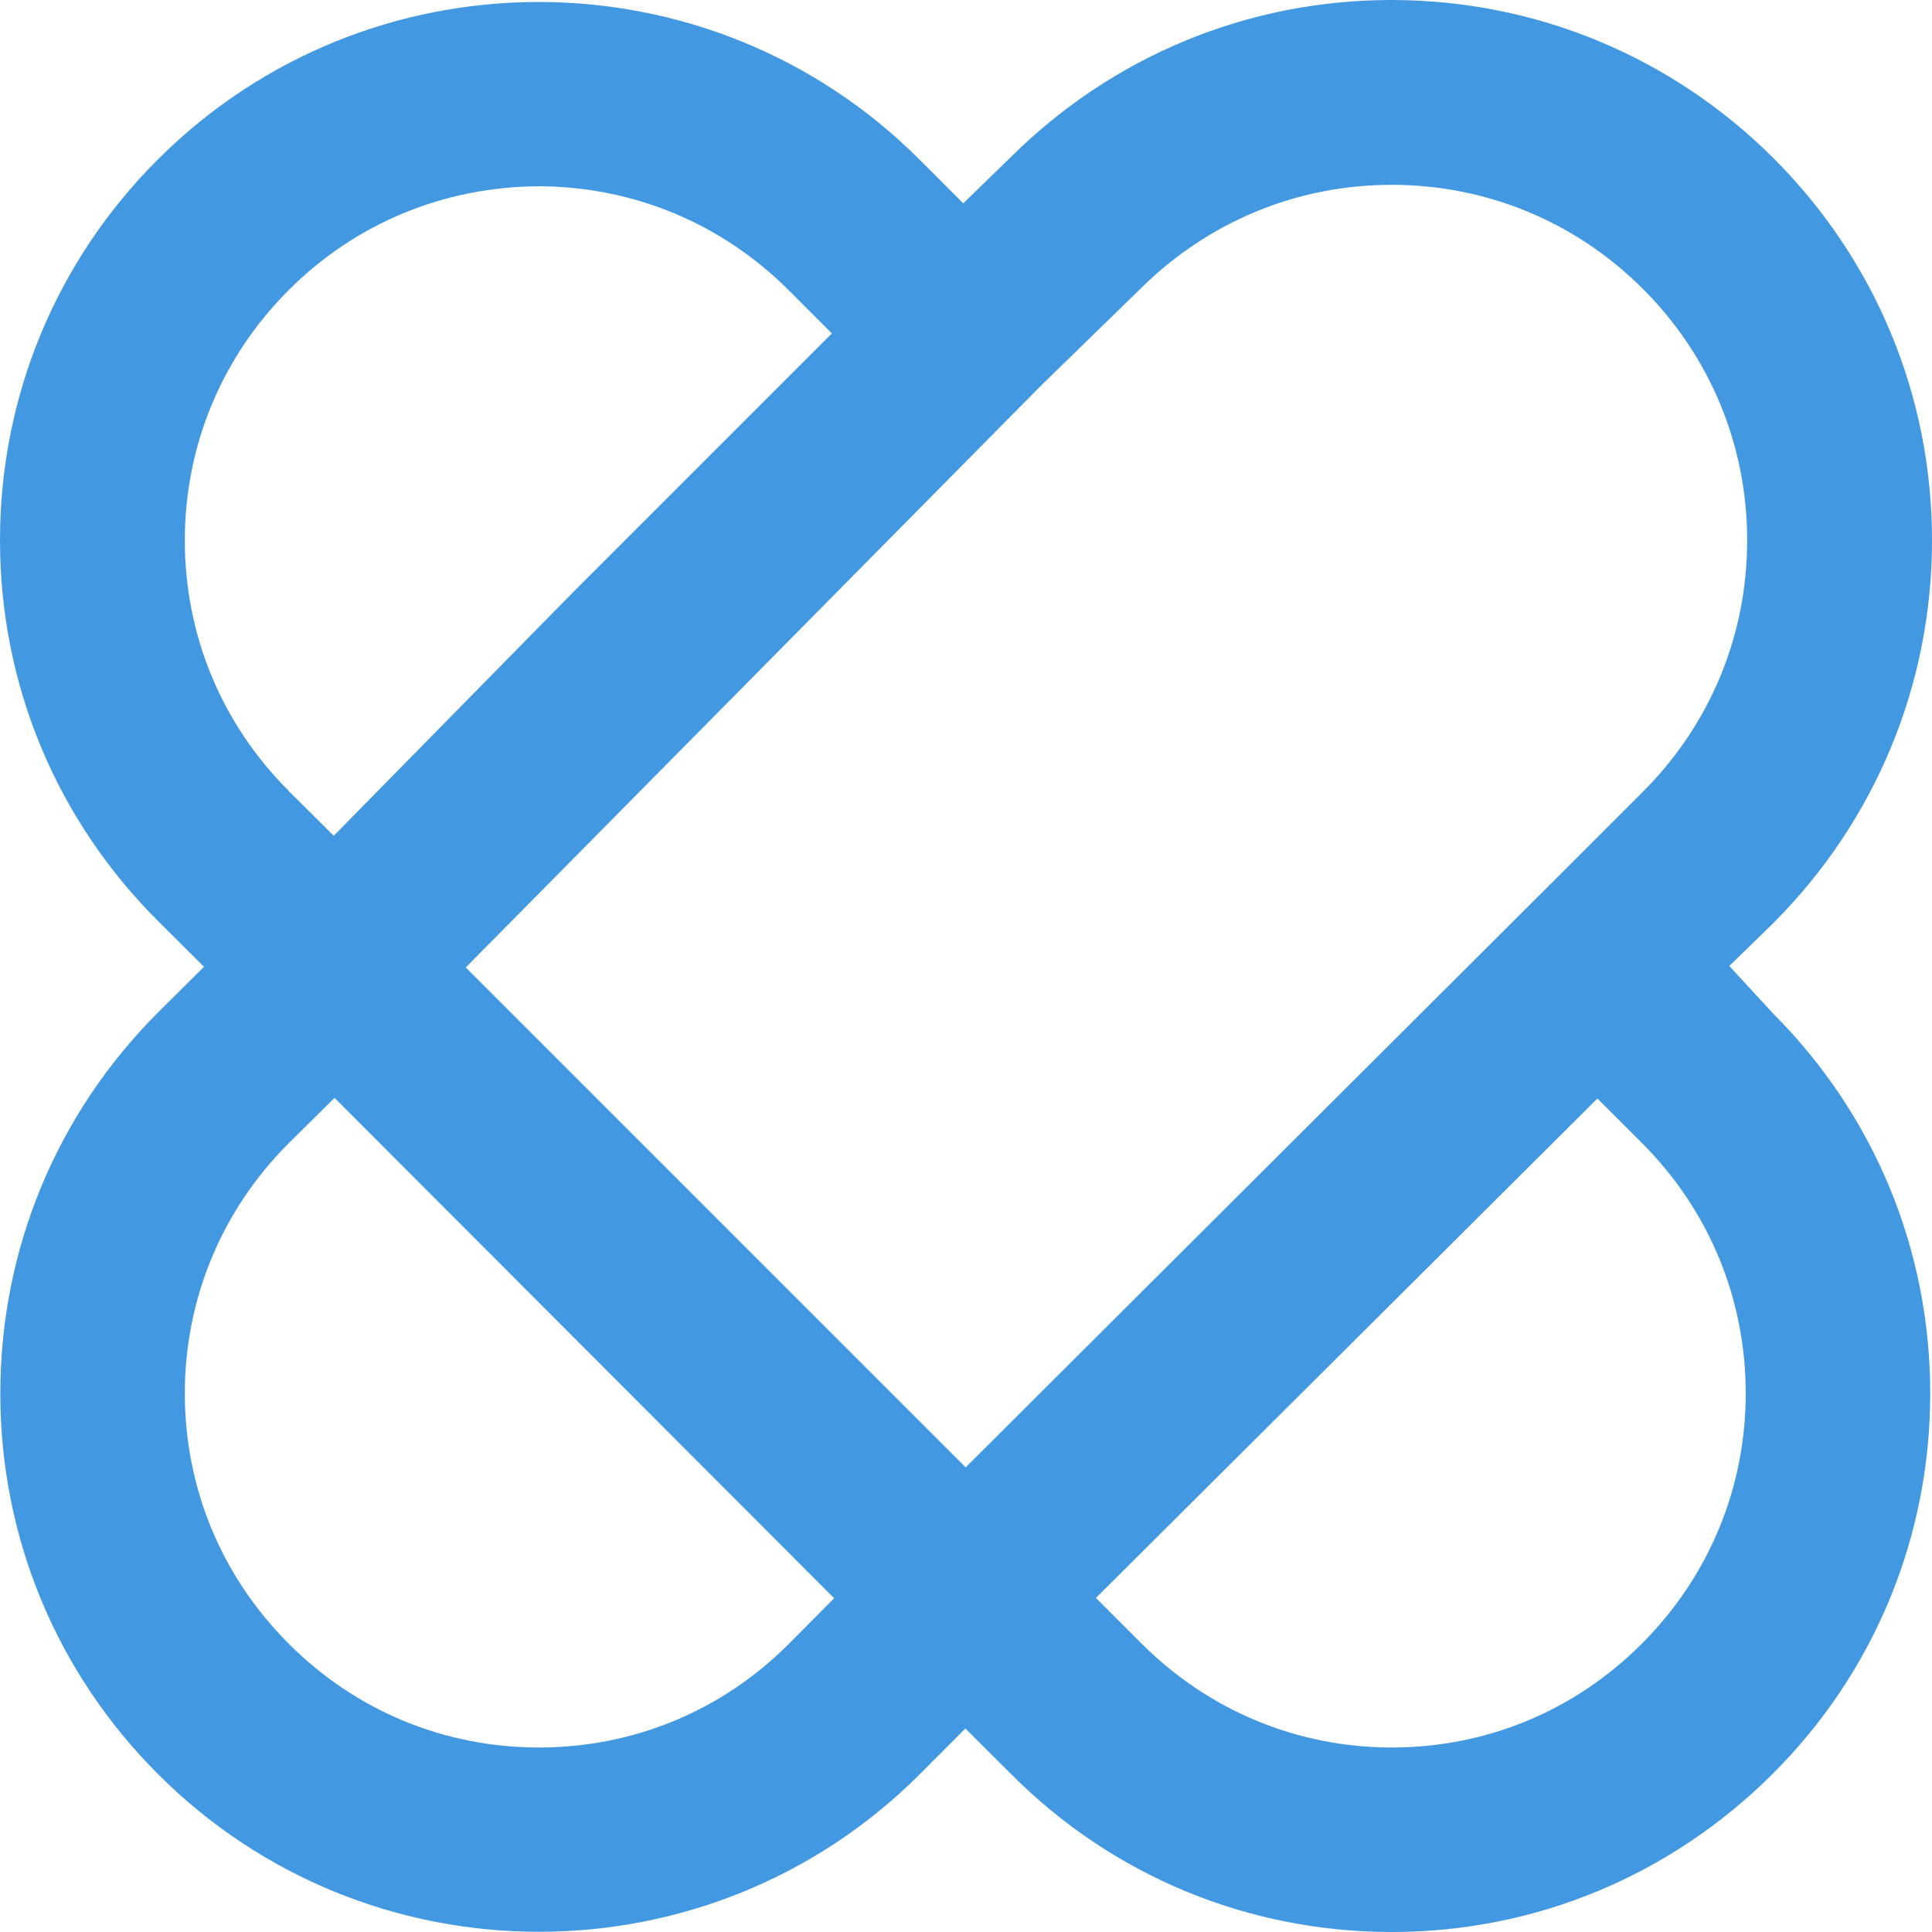 <svg width="12" height="12" viewBox="0 0 12 12" fill="none" xmlns="http://www.w3.org/2000/svg">
<path fill-rule="evenodd" clip-rule="evenodd" d="M6.273 0.981C6.906 0.35 7.748 0 8.642 0C9.537 1.88225e-08 10.381 0.35 11.015 0.982C11.649 1.616 12 2.459 12 3.356C12 4.251 11.65 5.095 11.018 5.73L11.015 5.733L10.741 6L11.013 6.295C11.643 6.926 11.989 7.764 11.989 8.655C11.989 9.547 11.641 10.39 11.008 11.02C10.377 11.649 9.538 12 8.644 12C7.752 12 6.91 11.652 6.28 11.019L5.996 10.736L5.714 11.019L5.713 11.02C4.408 12.325 2.287 12.325 0.982 11.02C0.35 10.388 0.002 9.548 0.002 8.655C0.002 7.762 0.35 6.92 0.982 6.288L0.983 6.287L1.267 6.005L0.983 5.722C0.348 5.089 0 4.249 0 3.356C0 2.464 0.348 1.622 0.98 0.991C2.285 -0.314 4.406 -0.314 5.711 0.991L5.983 1.263L6.273 0.981ZM8.644 1.148C8.054 1.148 7.501 1.378 7.081 1.796L7.079 1.798L6.465 2.396L2.893 6.009L5.998 9.114L9.697 5.425L10.205 4.917C10.622 4.5 10.852 3.947 10.852 3.356C10.852 2.766 10.622 2.212 10.205 1.795C9.788 1.378 9.235 1.148 8.644 1.148ZM3.345 1.157C2.758 1.16 2.207 1.387 1.793 1.802C1.378 2.217 1.148 2.768 1.148 3.356C1.148 3.944 1.375 4.493 1.791 4.91L1.791 4.911L2.073 5.191L3.557 3.681L5.167 2.071L4.898 1.802C4.483 1.387 3.932 1.158 3.345 1.157ZM1.793 7.101L1.792 7.102C1.377 7.517 1.148 8.068 1.148 8.655C1.148 9.243 1.376 9.792 1.793 10.209C2.21 10.627 2.759 10.854 3.347 10.854C3.935 10.854 4.483 10.627 4.898 10.212L5.181 9.927L2.078 6.819L1.793 7.101ZM6.807 9.925L7.091 10.209C7.506 10.624 8.057 10.854 8.644 10.854C9.232 10.854 9.781 10.627 10.198 10.209C10.613 9.794 10.843 9.243 10.843 8.655C10.843 8.067 10.616 7.518 10.2 7.101L9.922 6.823L6.807 9.925Z" fill="#4299E1"/>
</svg>
